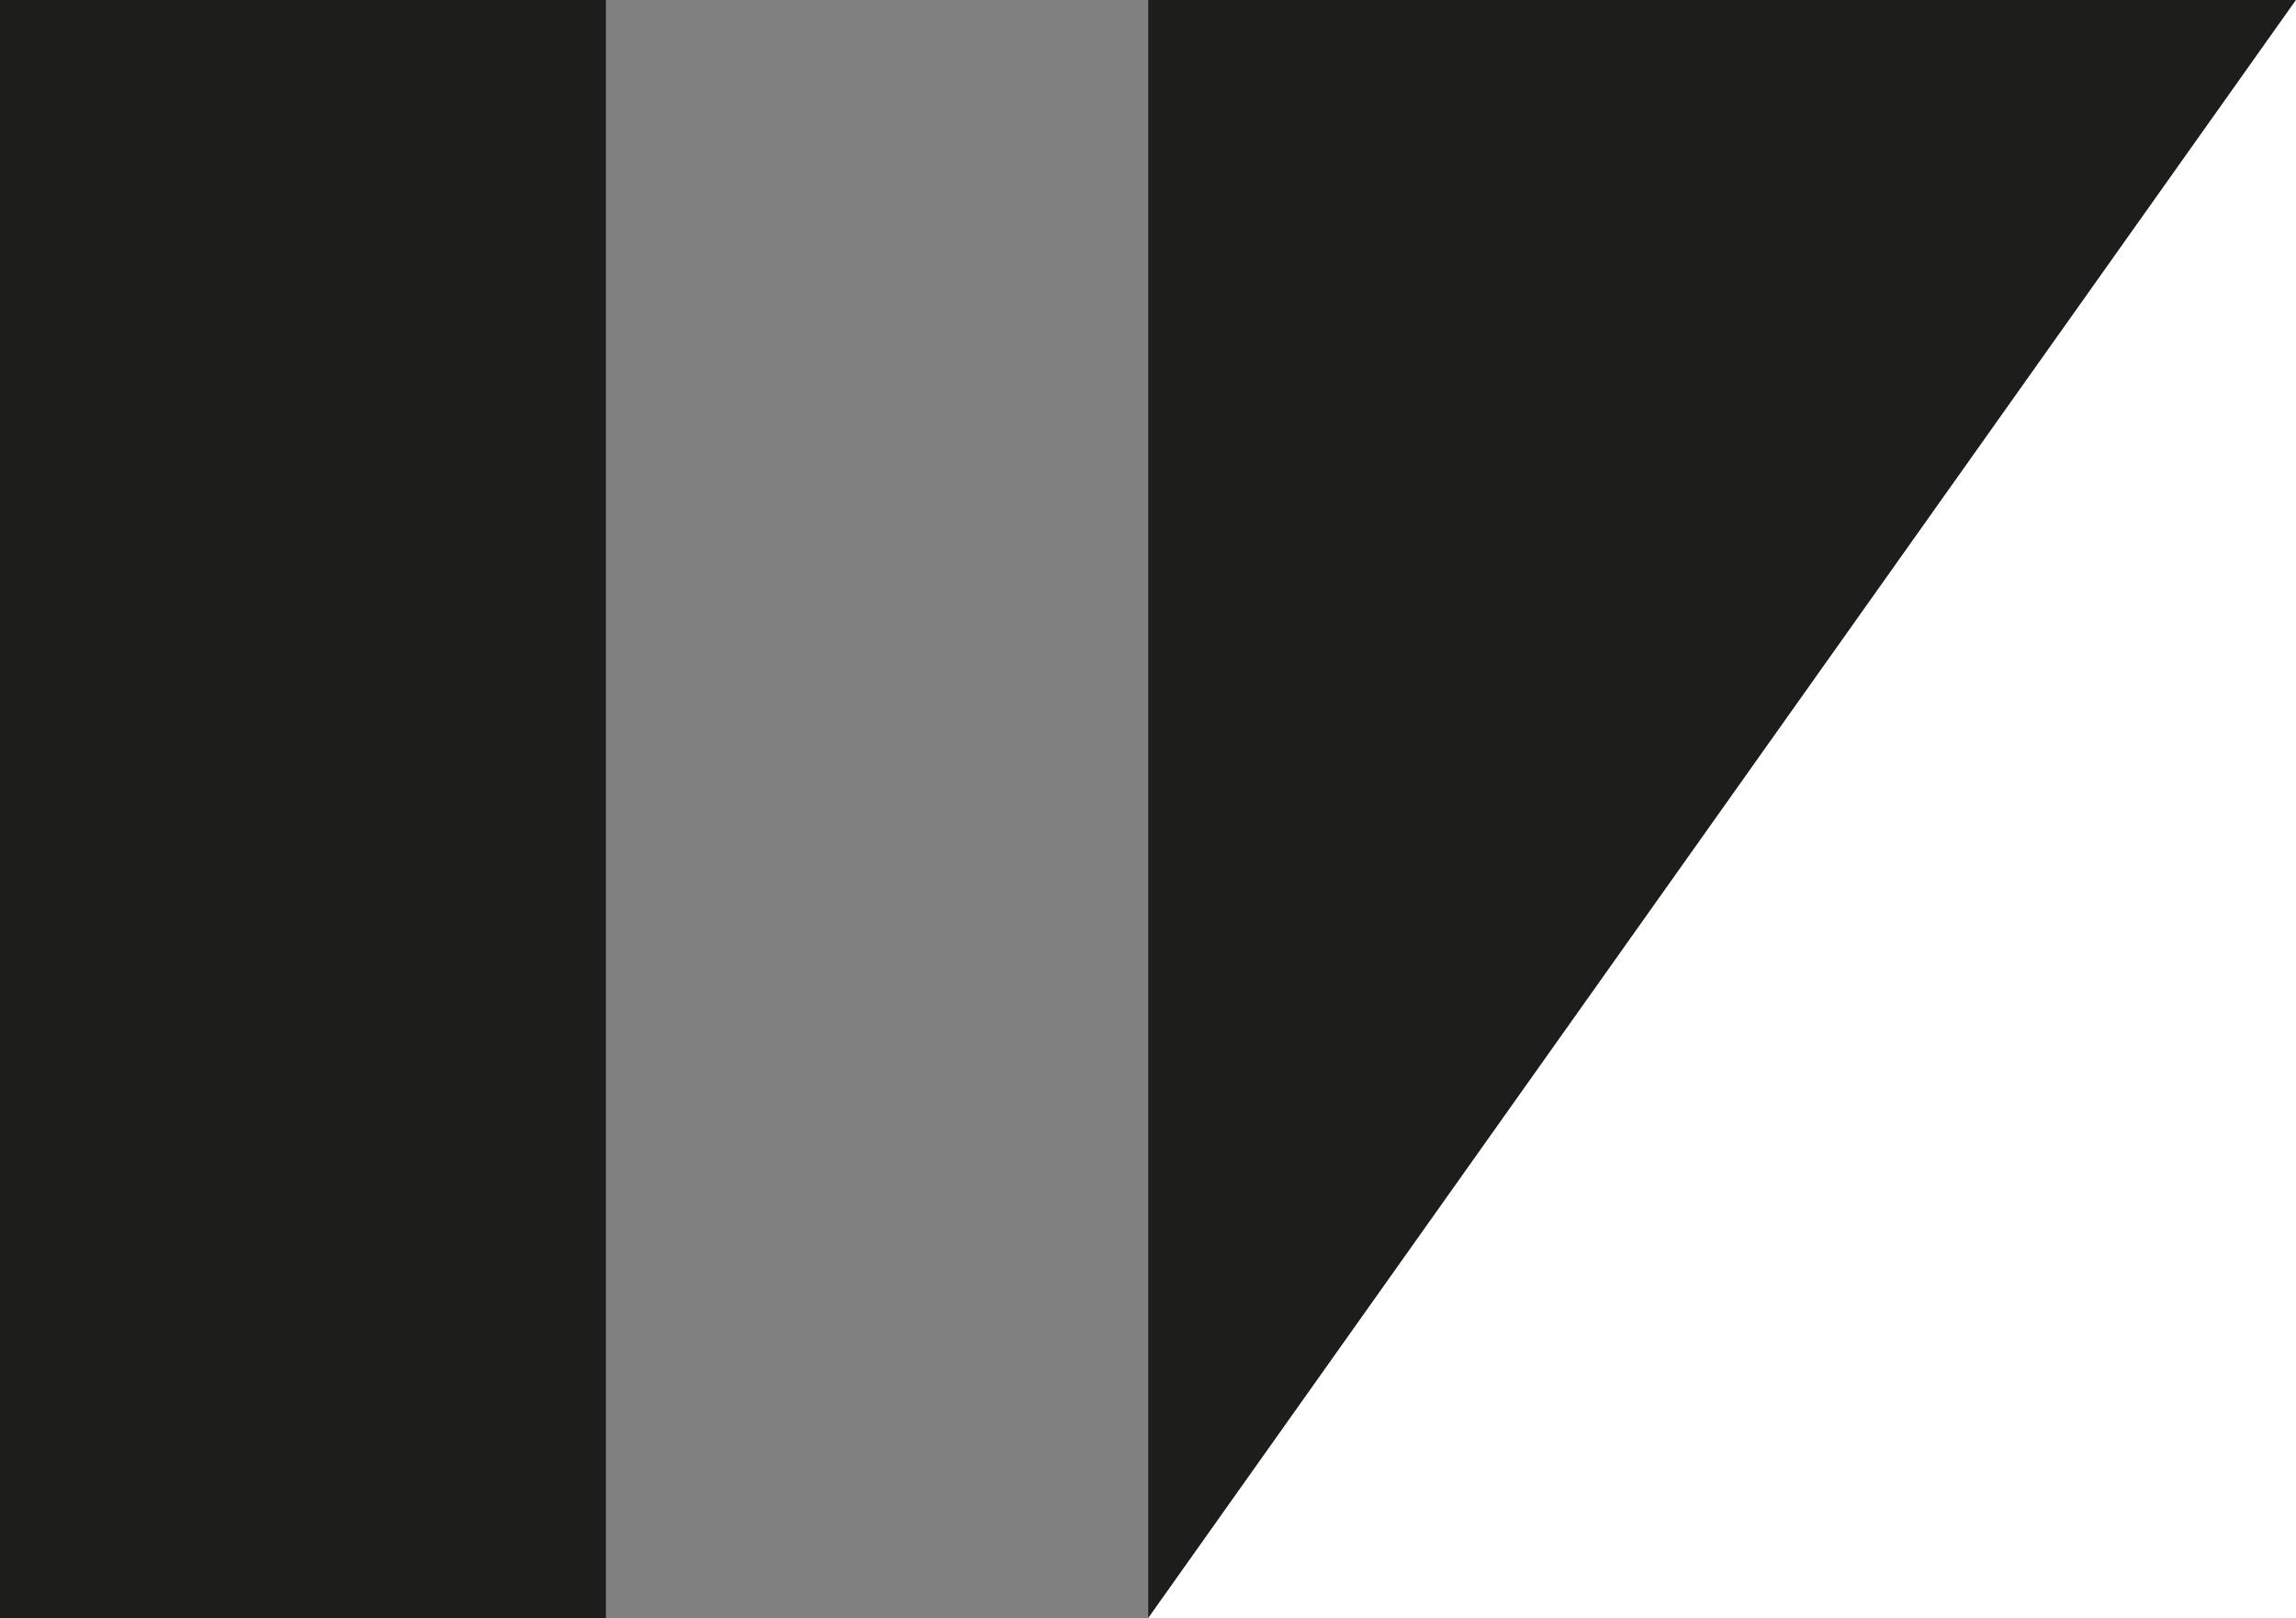 <?xml version="1.0" encoding="utf-8"?>
<!-- Generator: Adobe Illustrator 21.0.0, SVG Export Plug-In . SVG Version: 6.00 Build 0)  -->
<svg version="1.1" id="Ebene_1" xmlns="http://www.w3.org/2000/svg" xmlns:xlink="http://www.w3.org/1999/xlink" x="0px" y="0px"
	 viewBox="0 0 498.7 351.5" style="enable-background:new 0 0 498.7 351.5;" preserveAspectRatio="none">
<rect x="0" y="0" width="498.7" height="351.5" fill="#808080" stroke="none"/>
<style type="text/css">
	.st0{fill:#1D1D1B;}
	.st1{fill:#FFFFFF;}
</style>
<rect class="st0" width="131.6" height="351.5"/>
<polygon class="st0" points="249.4,0 249.4,351.5 498.7,0 "/>
<polygon class="st1" points="498.7,0 249.4,351.5 498.7,351.5 498.7,0 "/>
</svg>

